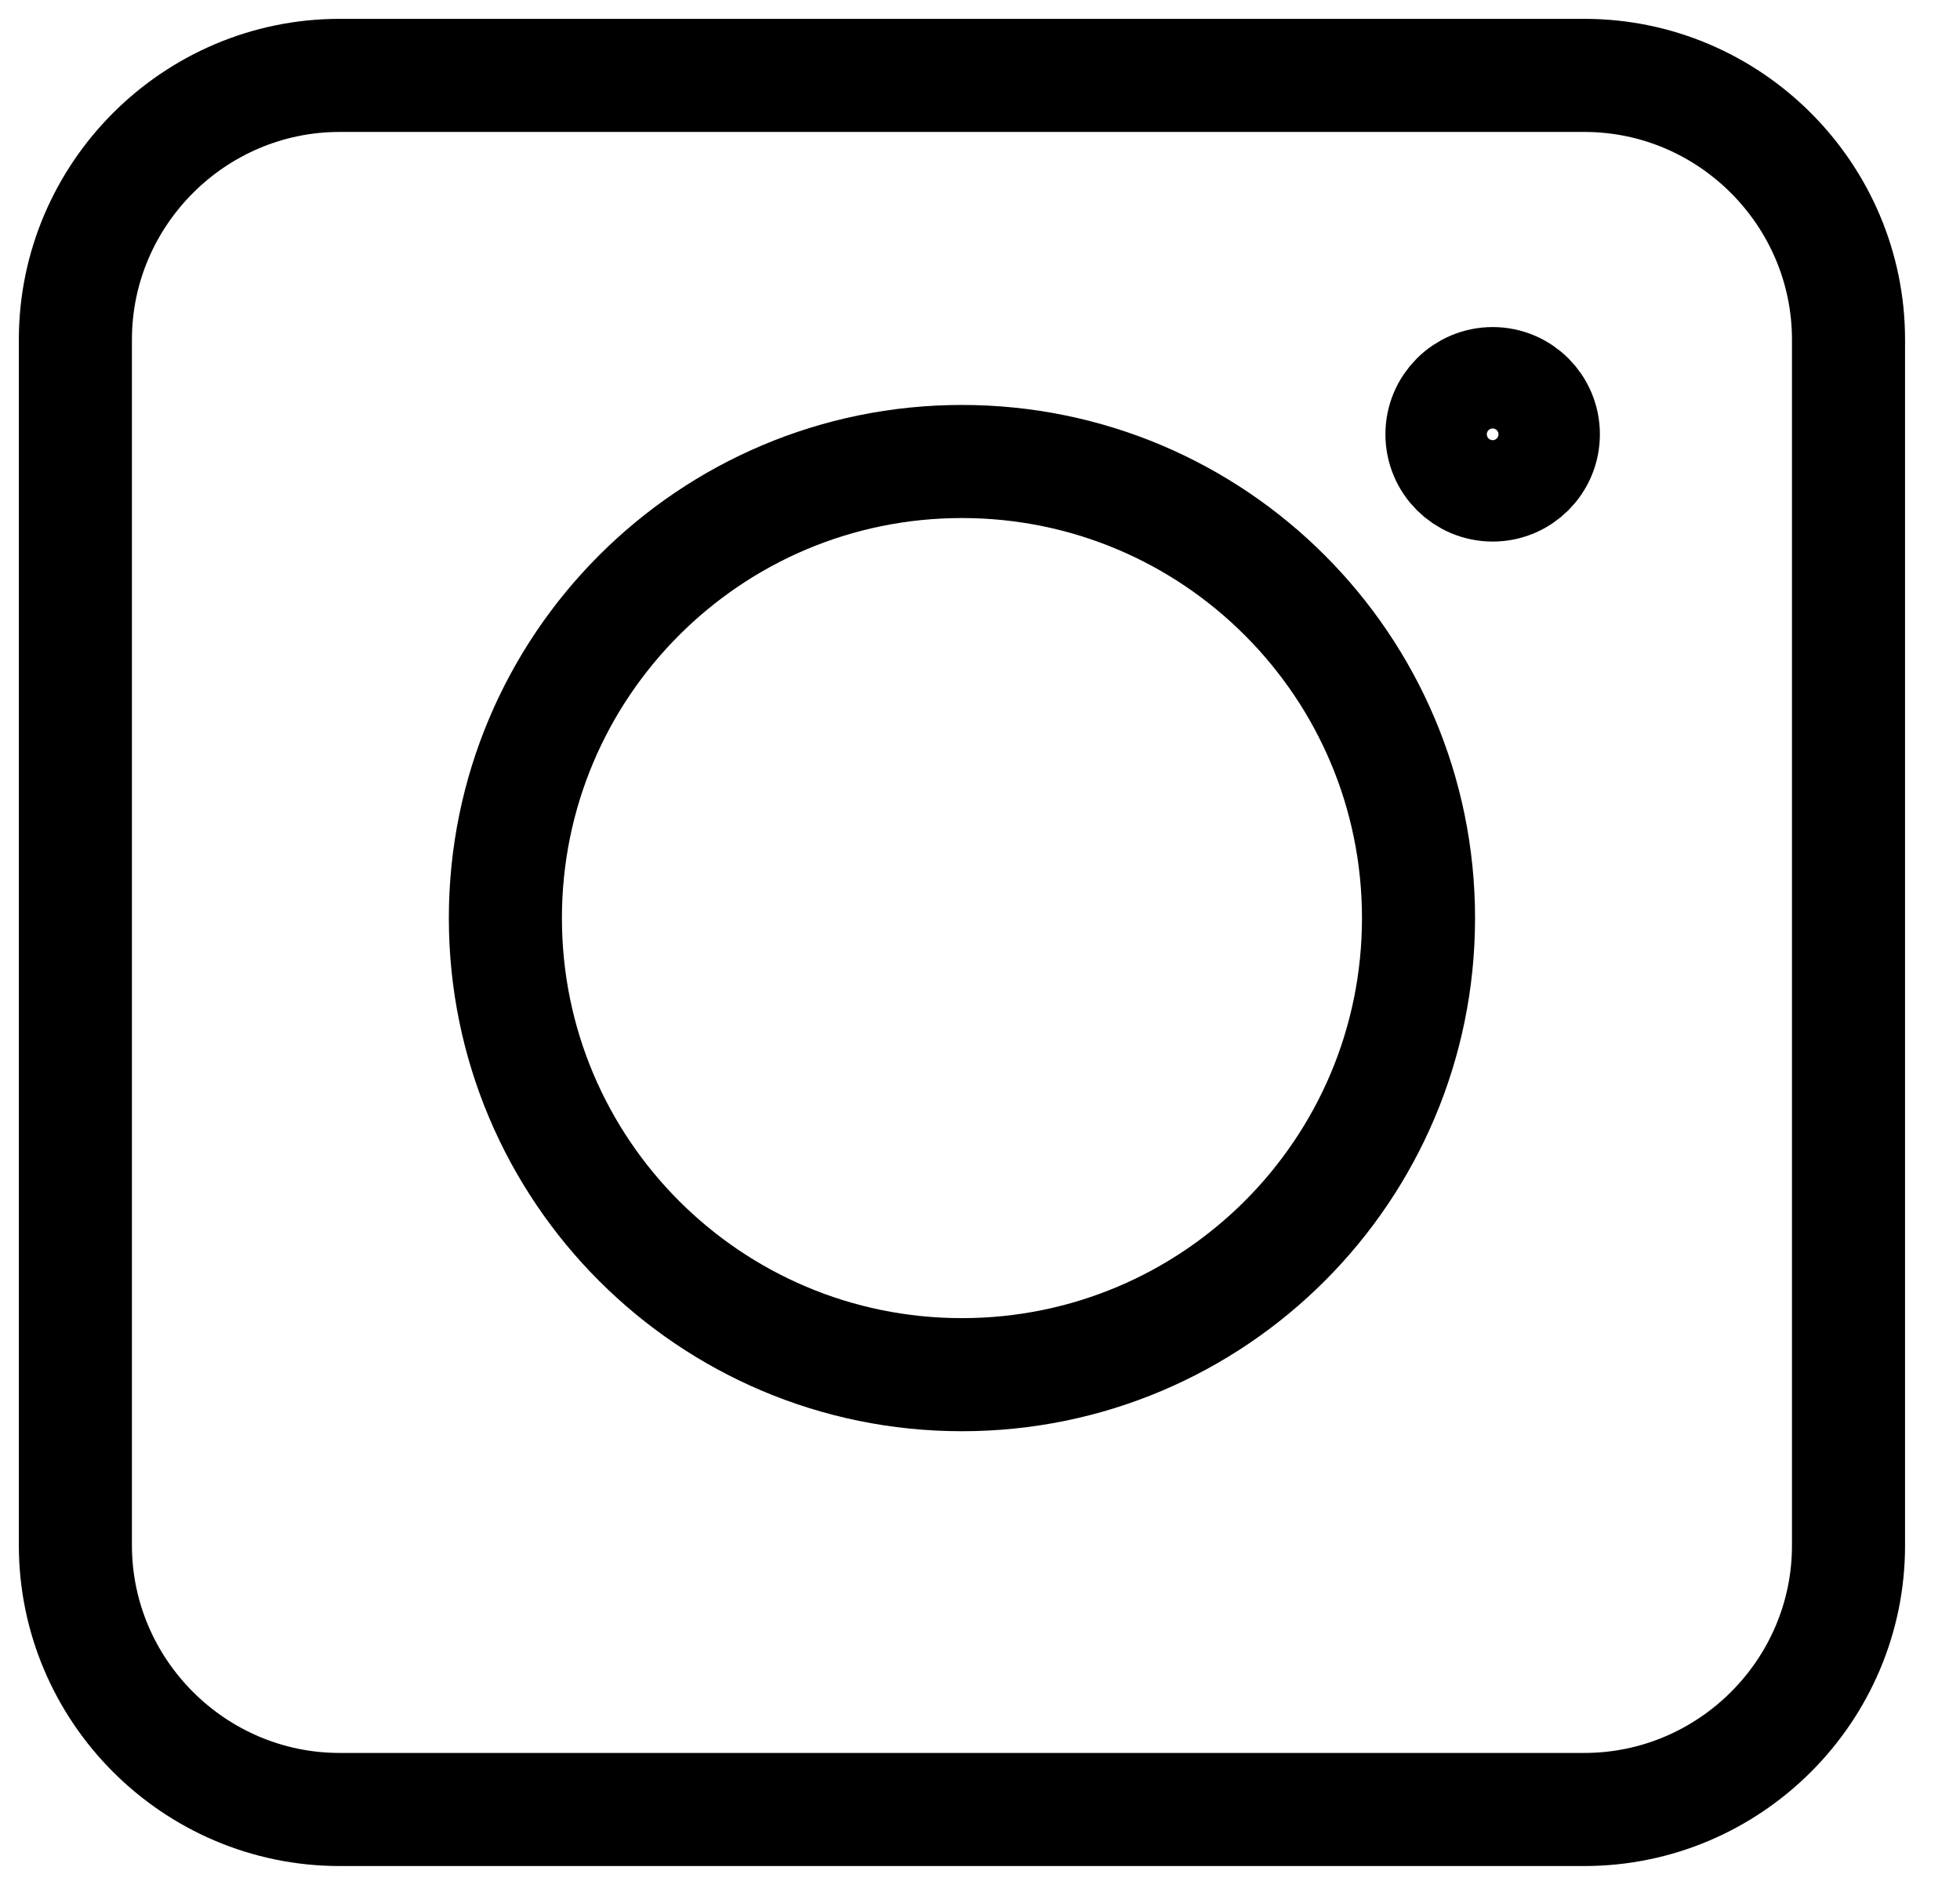 <svg width="26" height="25" viewBox="0 0 26 25" fill="none" xmlns="http://www.w3.org/2000/svg">
<path d="M21.017 24H4.505C2.577 24 1 22.424 1 20.495V4.505C1 2.577 2.577 1 4.505 1H21.017C22.945 1 24.521 2.577 24.521 4.505V20.495C24.524 22.424 22.945 24 21.017 24Z" stroke="black" stroke-width="1.5" stroke-miterlimit="10" stroke-linecap="round" stroke-linejoin="round"/>
<path d="M12.76 18.233C16.105 18.233 18.817 15.522 18.817 12.177C18.817 8.833 16.105 6.121 12.76 6.121C9.416 6.121 6.704 8.833 6.704 12.177C6.704 15.522 9.416 18.233 12.76 18.233Z" stroke="black" stroke-width="1.5" stroke-miterlimit="10" stroke-linecap="round" stroke-linejoin="round"/>
<path d="M19.801 6.433C20.172 6.433 20.473 6.132 20.473 5.76C20.473 5.389 20.172 5.088 19.801 5.088C19.429 5.088 19.128 5.389 19.128 5.76C19.128 6.132 19.429 6.433 19.801 6.433Z" stroke="black" stroke-width="1.5" stroke-miterlimit="10" stroke-linecap="round" stroke-linejoin="round"/>
</svg>
